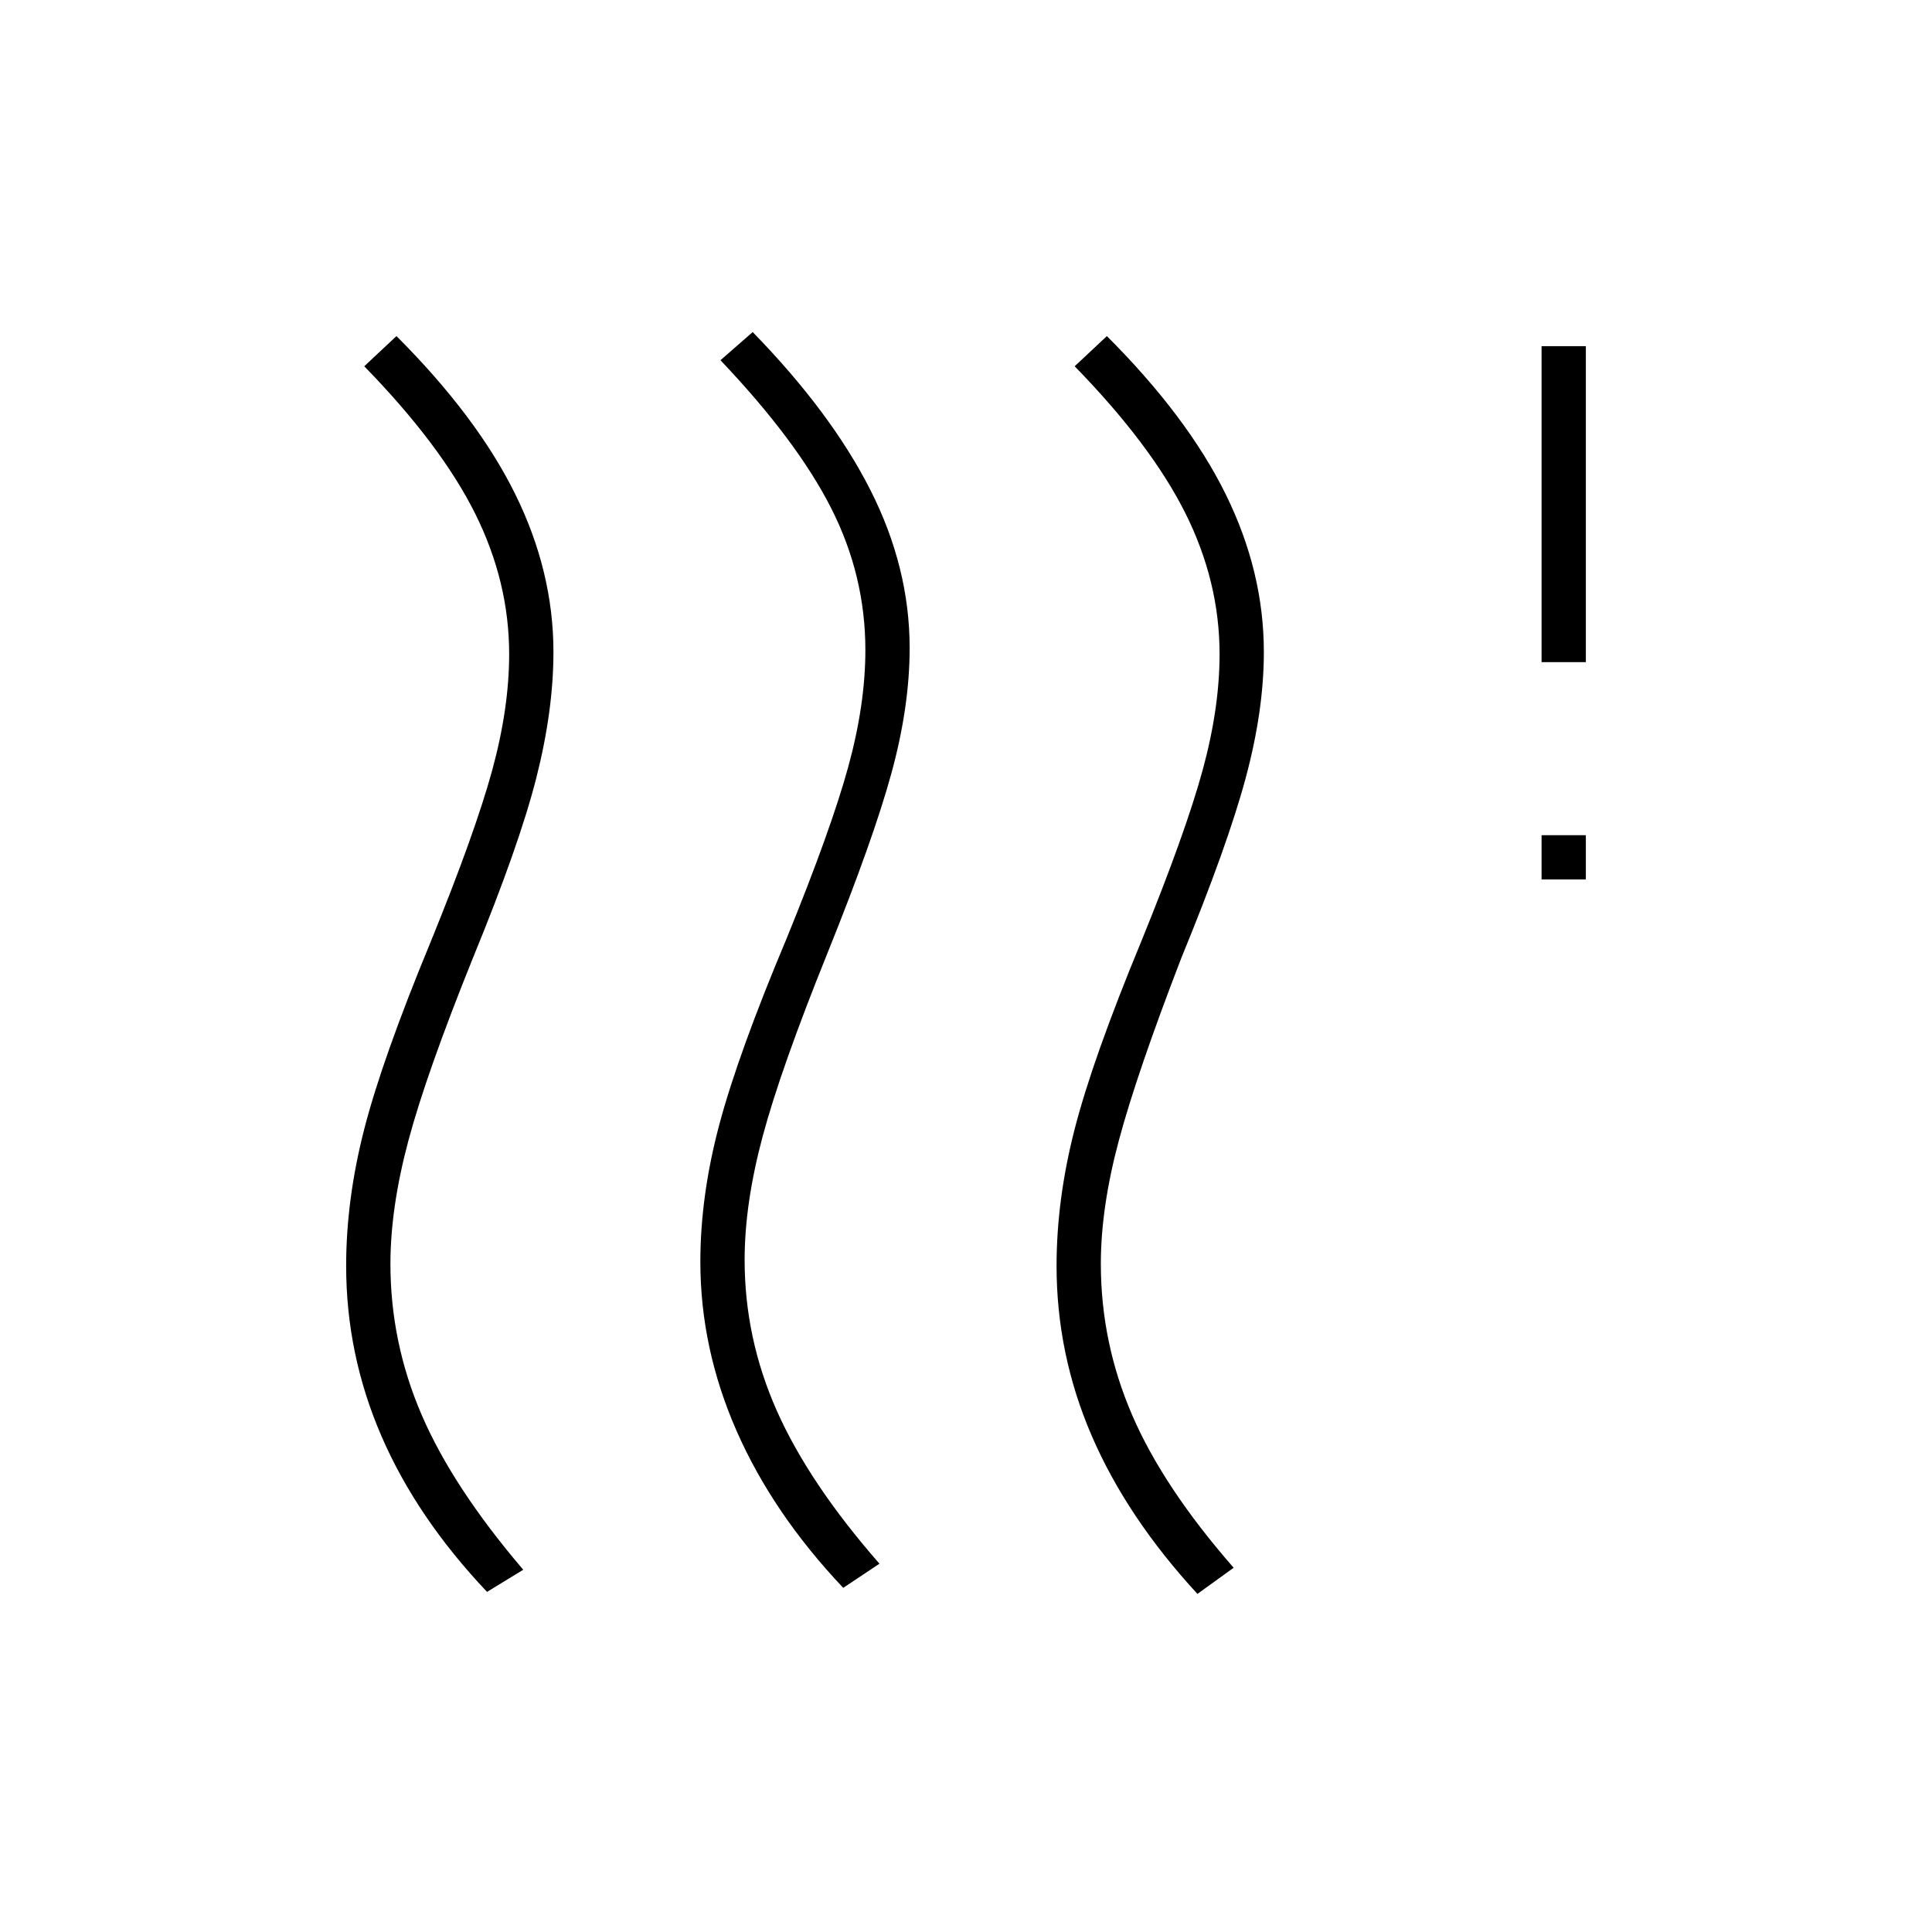 <svg xmlns="http://www.w3.org/2000/svg" width="48" height="48" viewBox="0 -960 960 960"><path d="M370-334q0 39 16 75t51 76l-18 12q-35-37-53-78t-18-84q0-33 9.5-68.5T391-494q22-54 30.5-85t8.5-58q0-37-17-70.5T358-781l16-14q39 40 58.5 78.5T452-638q0 29-9 62t-32 90q-23 57-32 90.5t-9 61.5Zm-176 2q0 39 15.5 75t50.5 77l-18 11q-35-37-52.5-77.5T172-331q0-33 9-68t33-93q22-54 30.5-85t8.5-58q0-36-17-70t-55-73l16-15q40 40 59 78.5t19 78.5q0 29-8.5 62.5T235-484q-23 57-32 90.5t-9 61.5Zm353 0q0 39 15.5 75t50.5 76l-18 13q-35-38-52.5-78.5T525-331q0-33 9-68t33-93q22-54 30.5-85t8.5-58q0-36-17-70t-55-73l16-15q40 40 59 78.5t19 78.5q0 29-9 62.5T587-484q-22 57-31 90.5t-9 61.5Zm219-191v-22h22v22h-22Zm0-108v-157h22v157h-22Z"/></svg>